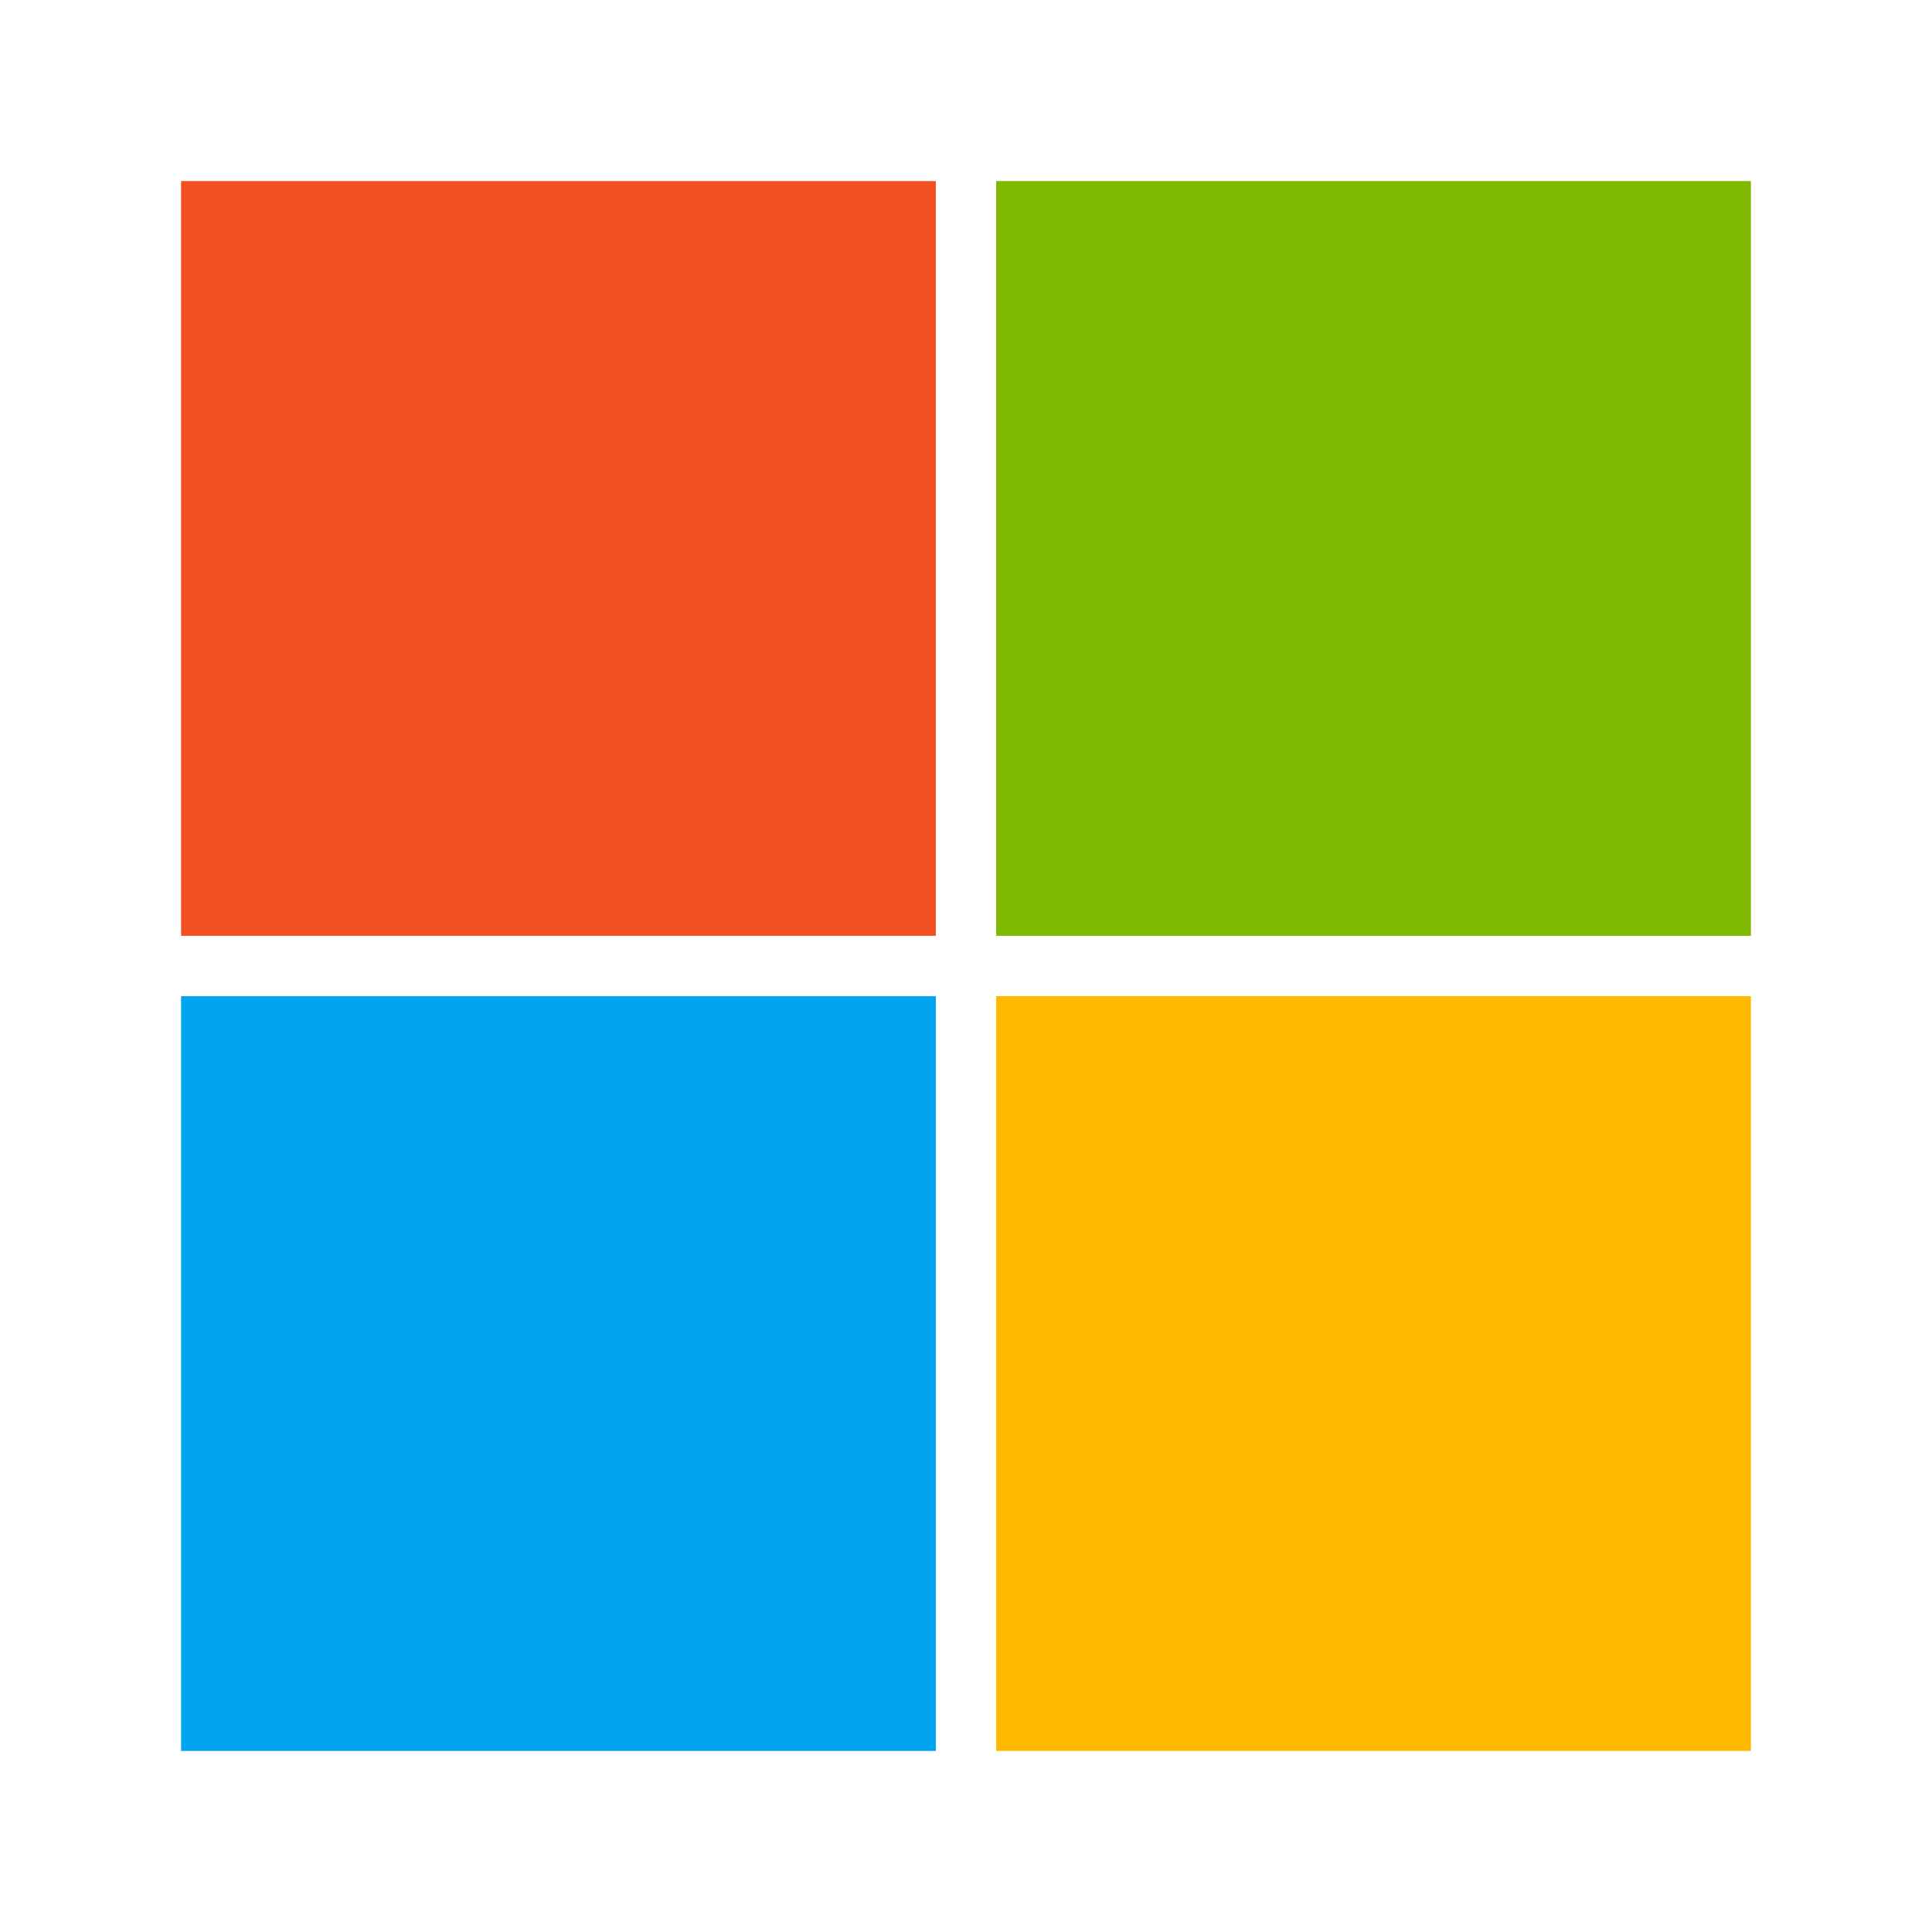 <?xml version="1.0" encoding="UTF-8" standalone="no"?>
<!-- Created with Inkscape (http://www.inkscape.org/) -->

<svg
   width="64"
   height="64"
   viewBox="0 0 16.933 16.933"
   version="1.1"
   id="svg5"
   inkscape:version="1.1.1 (3bf5ae0d25, 2021-09-20, custom)"
   sodipodi:docname="microsoft.svg"
   xmlns:inkscape="http://www.inkscape.org/namespaces/inkscape"
   xmlns:sodipodi="http://sodipodi.sourceforge.net/DTD/sodipodi-0.dtd"
   xmlns="http://www.w3.org/2000/svg"
   xmlns:svg="http://www.w3.org/2000/svg">
  <sodipodi:namedview
     id="namedview7"
     pagecolor="#ffffff"
     bordercolor="#666666"
     borderopacity="1.0"
     inkscape:pageshadow="2"
     inkscape:pageopacity="0.0"
     inkscape:pagecheckerboard="0"
     inkscape:document-units="px"
     showgrid="false"
     units="px"
     height="48px"
     inkscape:zoom="7.9999996"
     inkscape:cx="-2.0000001"
     inkscape:cy="20.687501"
     inkscape:window-width="1920"
     inkscape:window-height="1012"
     inkscape:window-x="0"
     inkscape:window-y="0"
     inkscape:window-maximized="1"
     inkscape:current-layer="svg5"
     inkscape:lockguides="true" />
  <defs
     id="defs2" />
  <rect
     style="opacity:1;fill:#f25022;fill-opacity:1;stroke-width:2.022;stroke-linejoin:round"
     id="rect942"
     width="6.615"
     height="6.615"
     x="1.587"
     y="1.587" />
  <rect
     style="opacity:1;fill:#00a4ef;fill-opacity:1;stroke-width:2.335;stroke-linejoin:round"
     id="rect1090"
     width="6.615"
     height="6.615"
     x="1.587"
     y="8.731" />
  <rect
     style="opacity:1;fill:#7fba00;fill-opacity:1;stroke-width:2.335;stroke-linejoin:round"
     id="rect1274"
     width="6.615"
     height="6.615"
     x="8.731"
     y="1.587" />
  <rect
     style="opacity:1;fill:#ffb900;fill-opacity:1;stroke-width:2.335;stroke-linejoin:round"
     id="rect1408"
     width="6.615"
     height="6.615"
     x="8.731"
     y="8.731" />
</svg>
